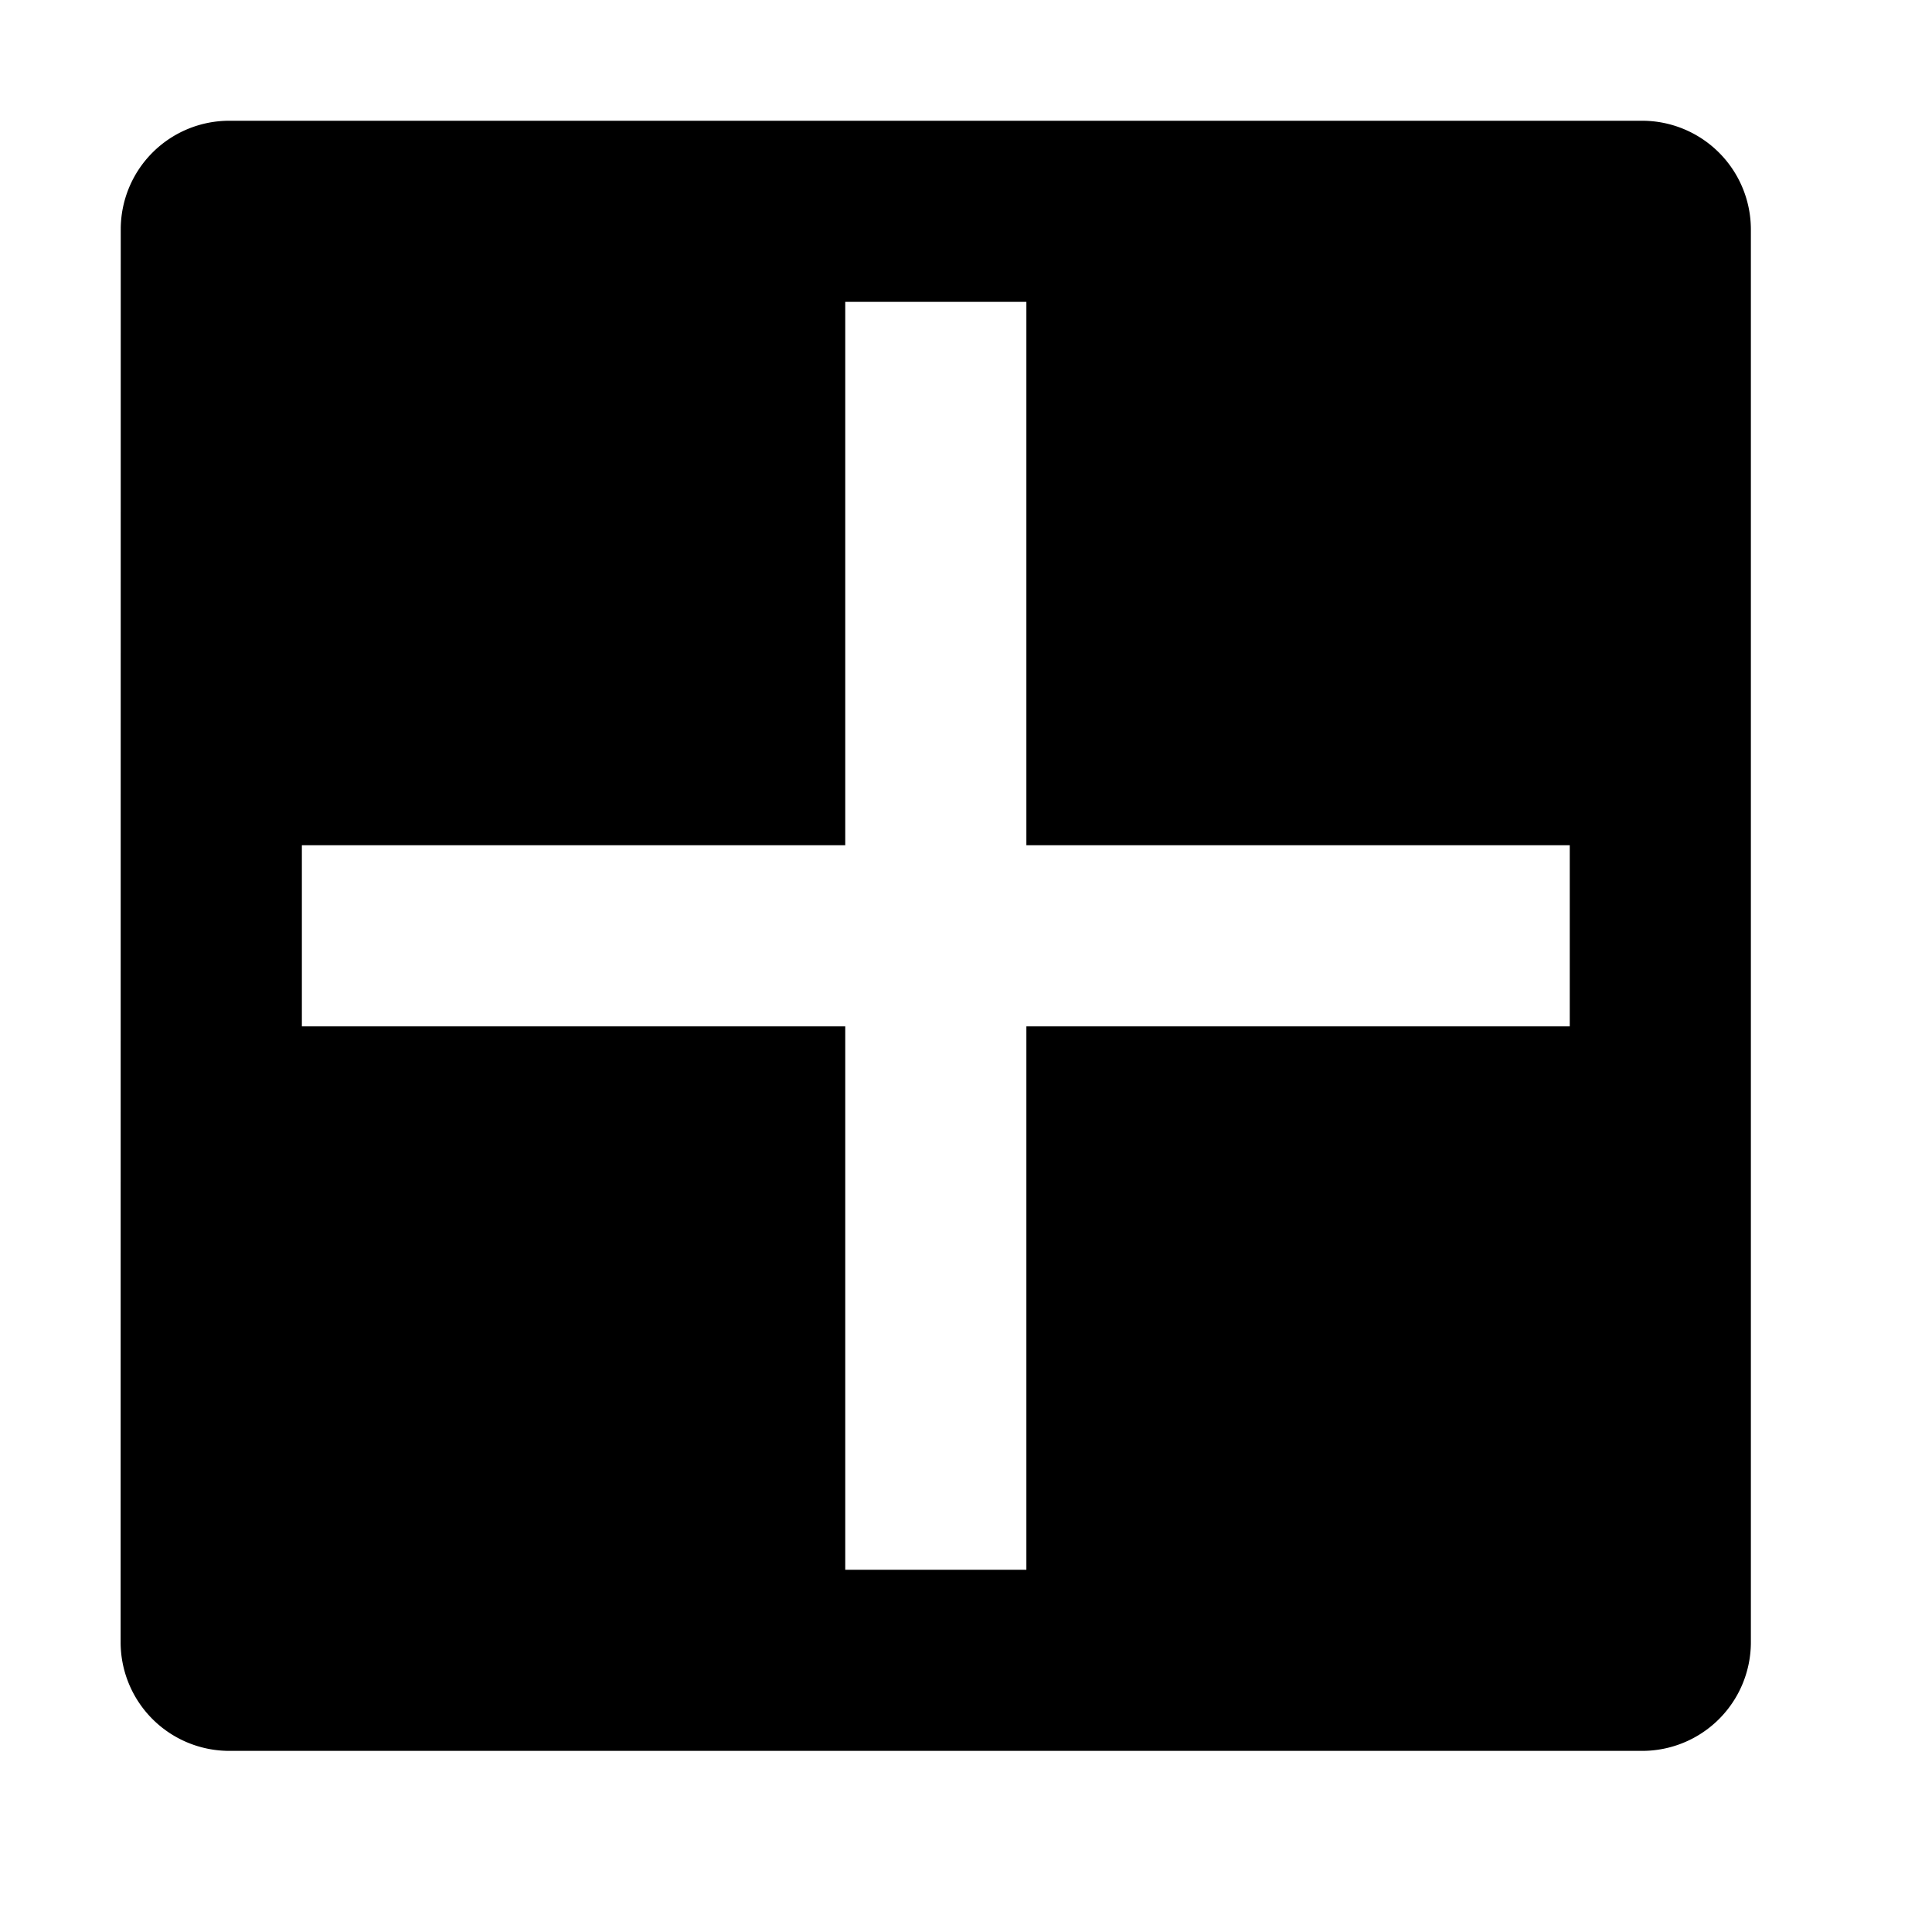 <svg xmlns="http://www.w3.org/2000/svg" viewBox="0 0 32 32"><path d="M27.198 2h-23.4A1.798 1.798 0 002 3.798L1.998 27.2a1.8 1.8 0 001.8 1.8H27.2a1.8 1.8 0 001.8-1.8V3.802A1.802 1.802 0 0027.198 2zM26 17h-9v9h-3v-9H5v-3h9V5h3v9h9z"/></svg>